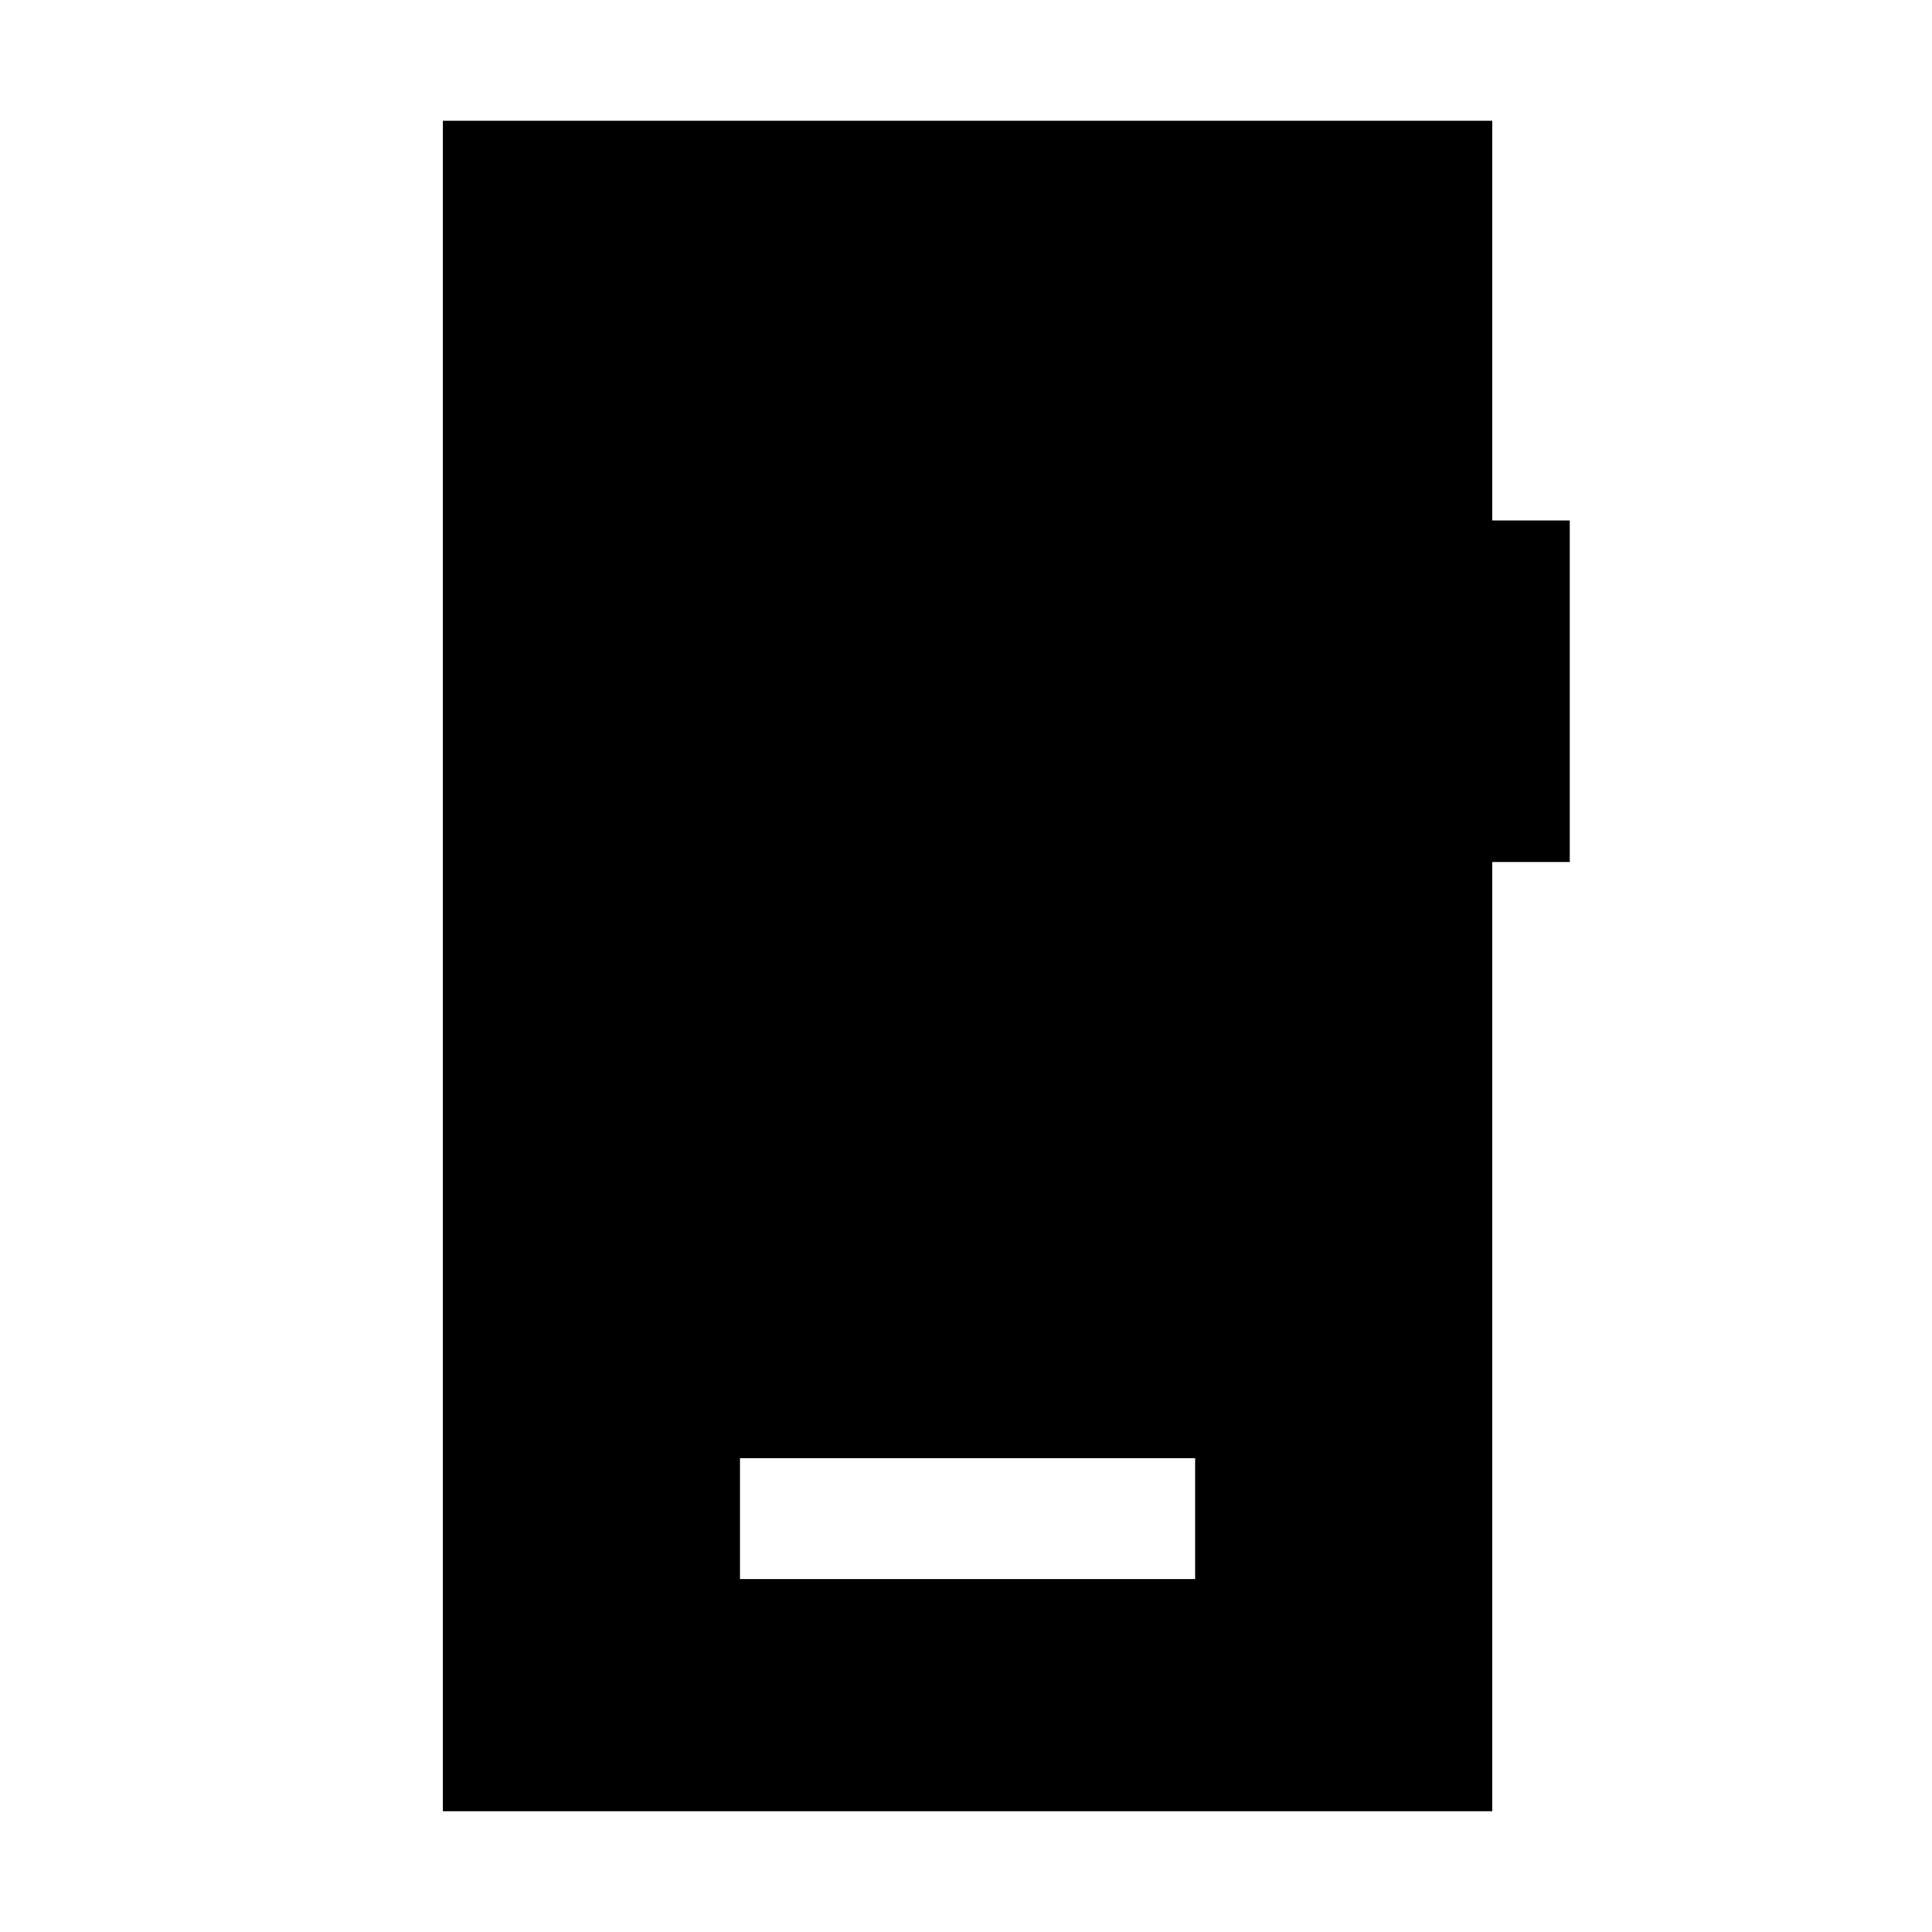 <svg xmlns="http://www.w3.org/2000/svg" height="24" viewBox="0 -960 960 960" width="24"><path d="M367.69-175.39h226.16v-59.99H367.69v59.99ZM220-60v-840h521.54v198.62H780v169.69h-38.46V-60H220Z"/></svg>